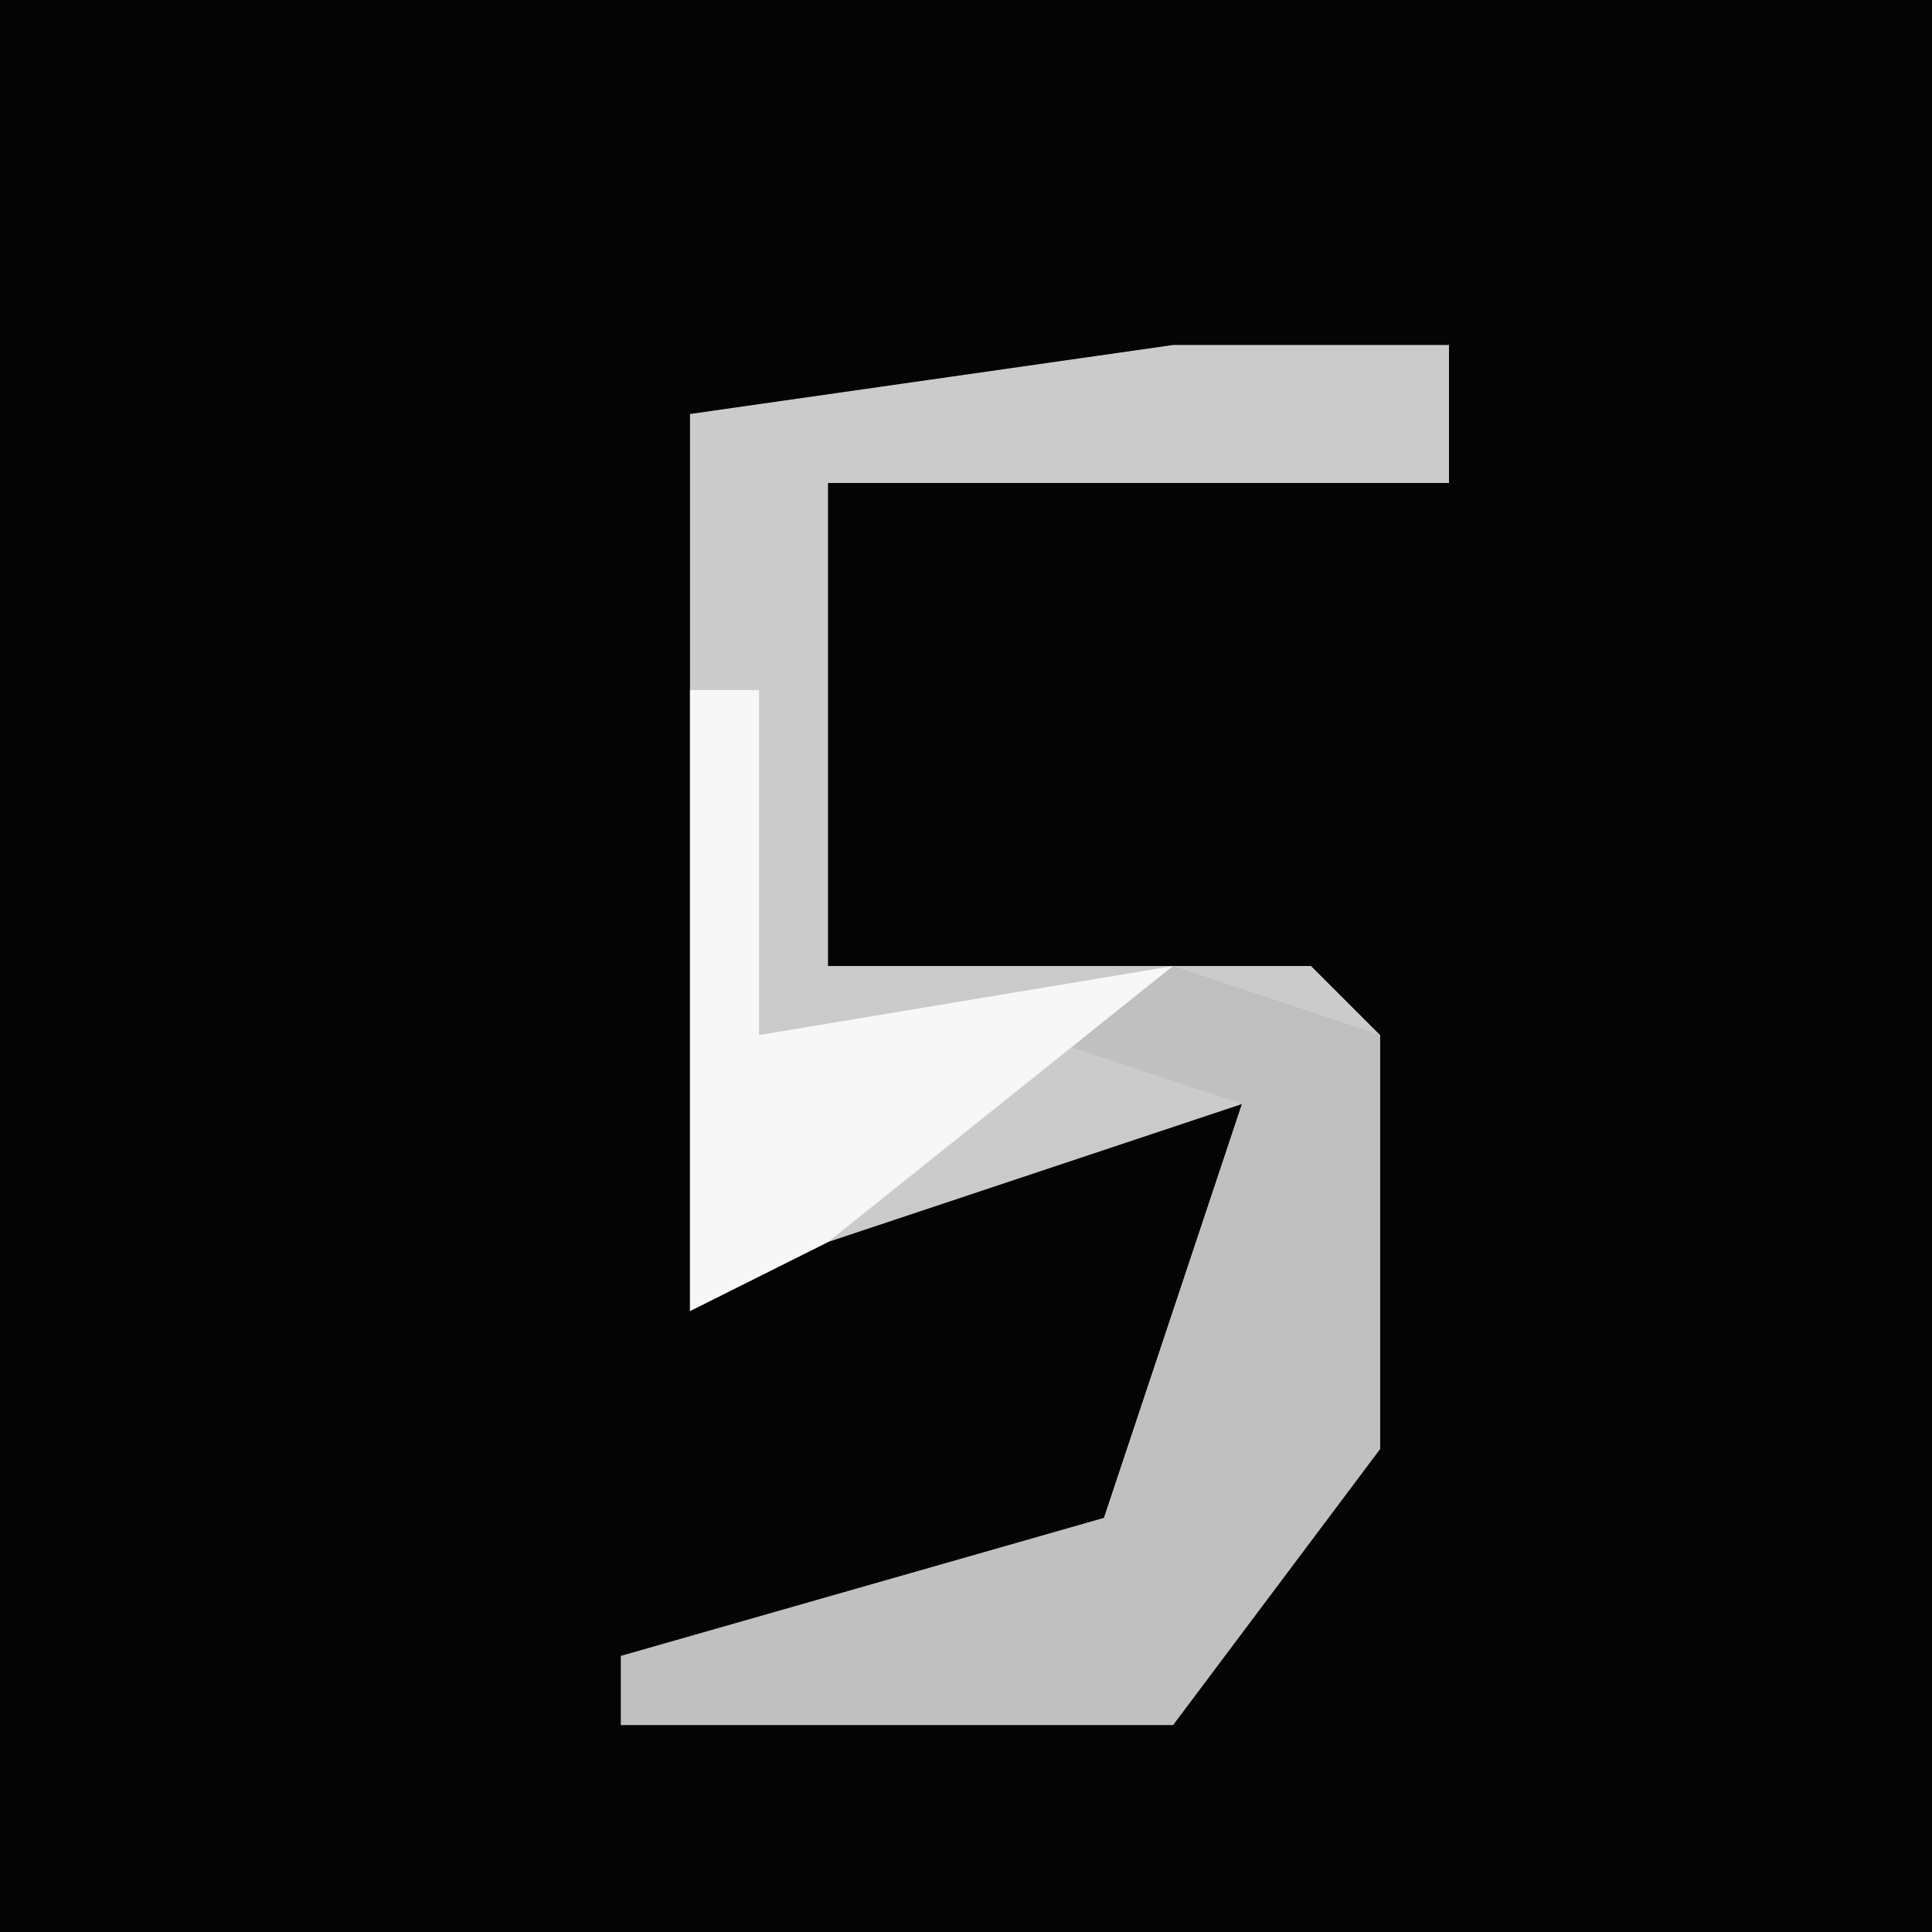 <?xml version="1.0" encoding="UTF-8"?>
<svg version="1.1" xmlns="http://www.w3.org/2000/svg" width="28" height="28">
<path d="M0,0 L28,0 L28,28 L0,28 Z " fill="#040404" transform="translate(0,0)"/>
<path d="M0,0 L4,0 L4,2 L-5,2 L-5,9 L2,9 L3,10 L3,16 L0,20 L-8,20 L-8,19 L-1,17 L1,11 L-5,13 L-7,14 L-7,1 Z " fill="#CBCBCB" transform="translate(17,5)"/>
<path d="M0,0 L3,1 L3,7 L0,11 L-8,11 L-8,10 L-1,8 L1,2 L-2,1 Z " fill="#C0C0C0" transform="translate(17,14)"/>
<path d="M0,0 L1,0 L1,5 L7,4 L2,8 L0,9 Z " fill="#F7F7F7" transform="translate(10,10)"/>
</svg>
